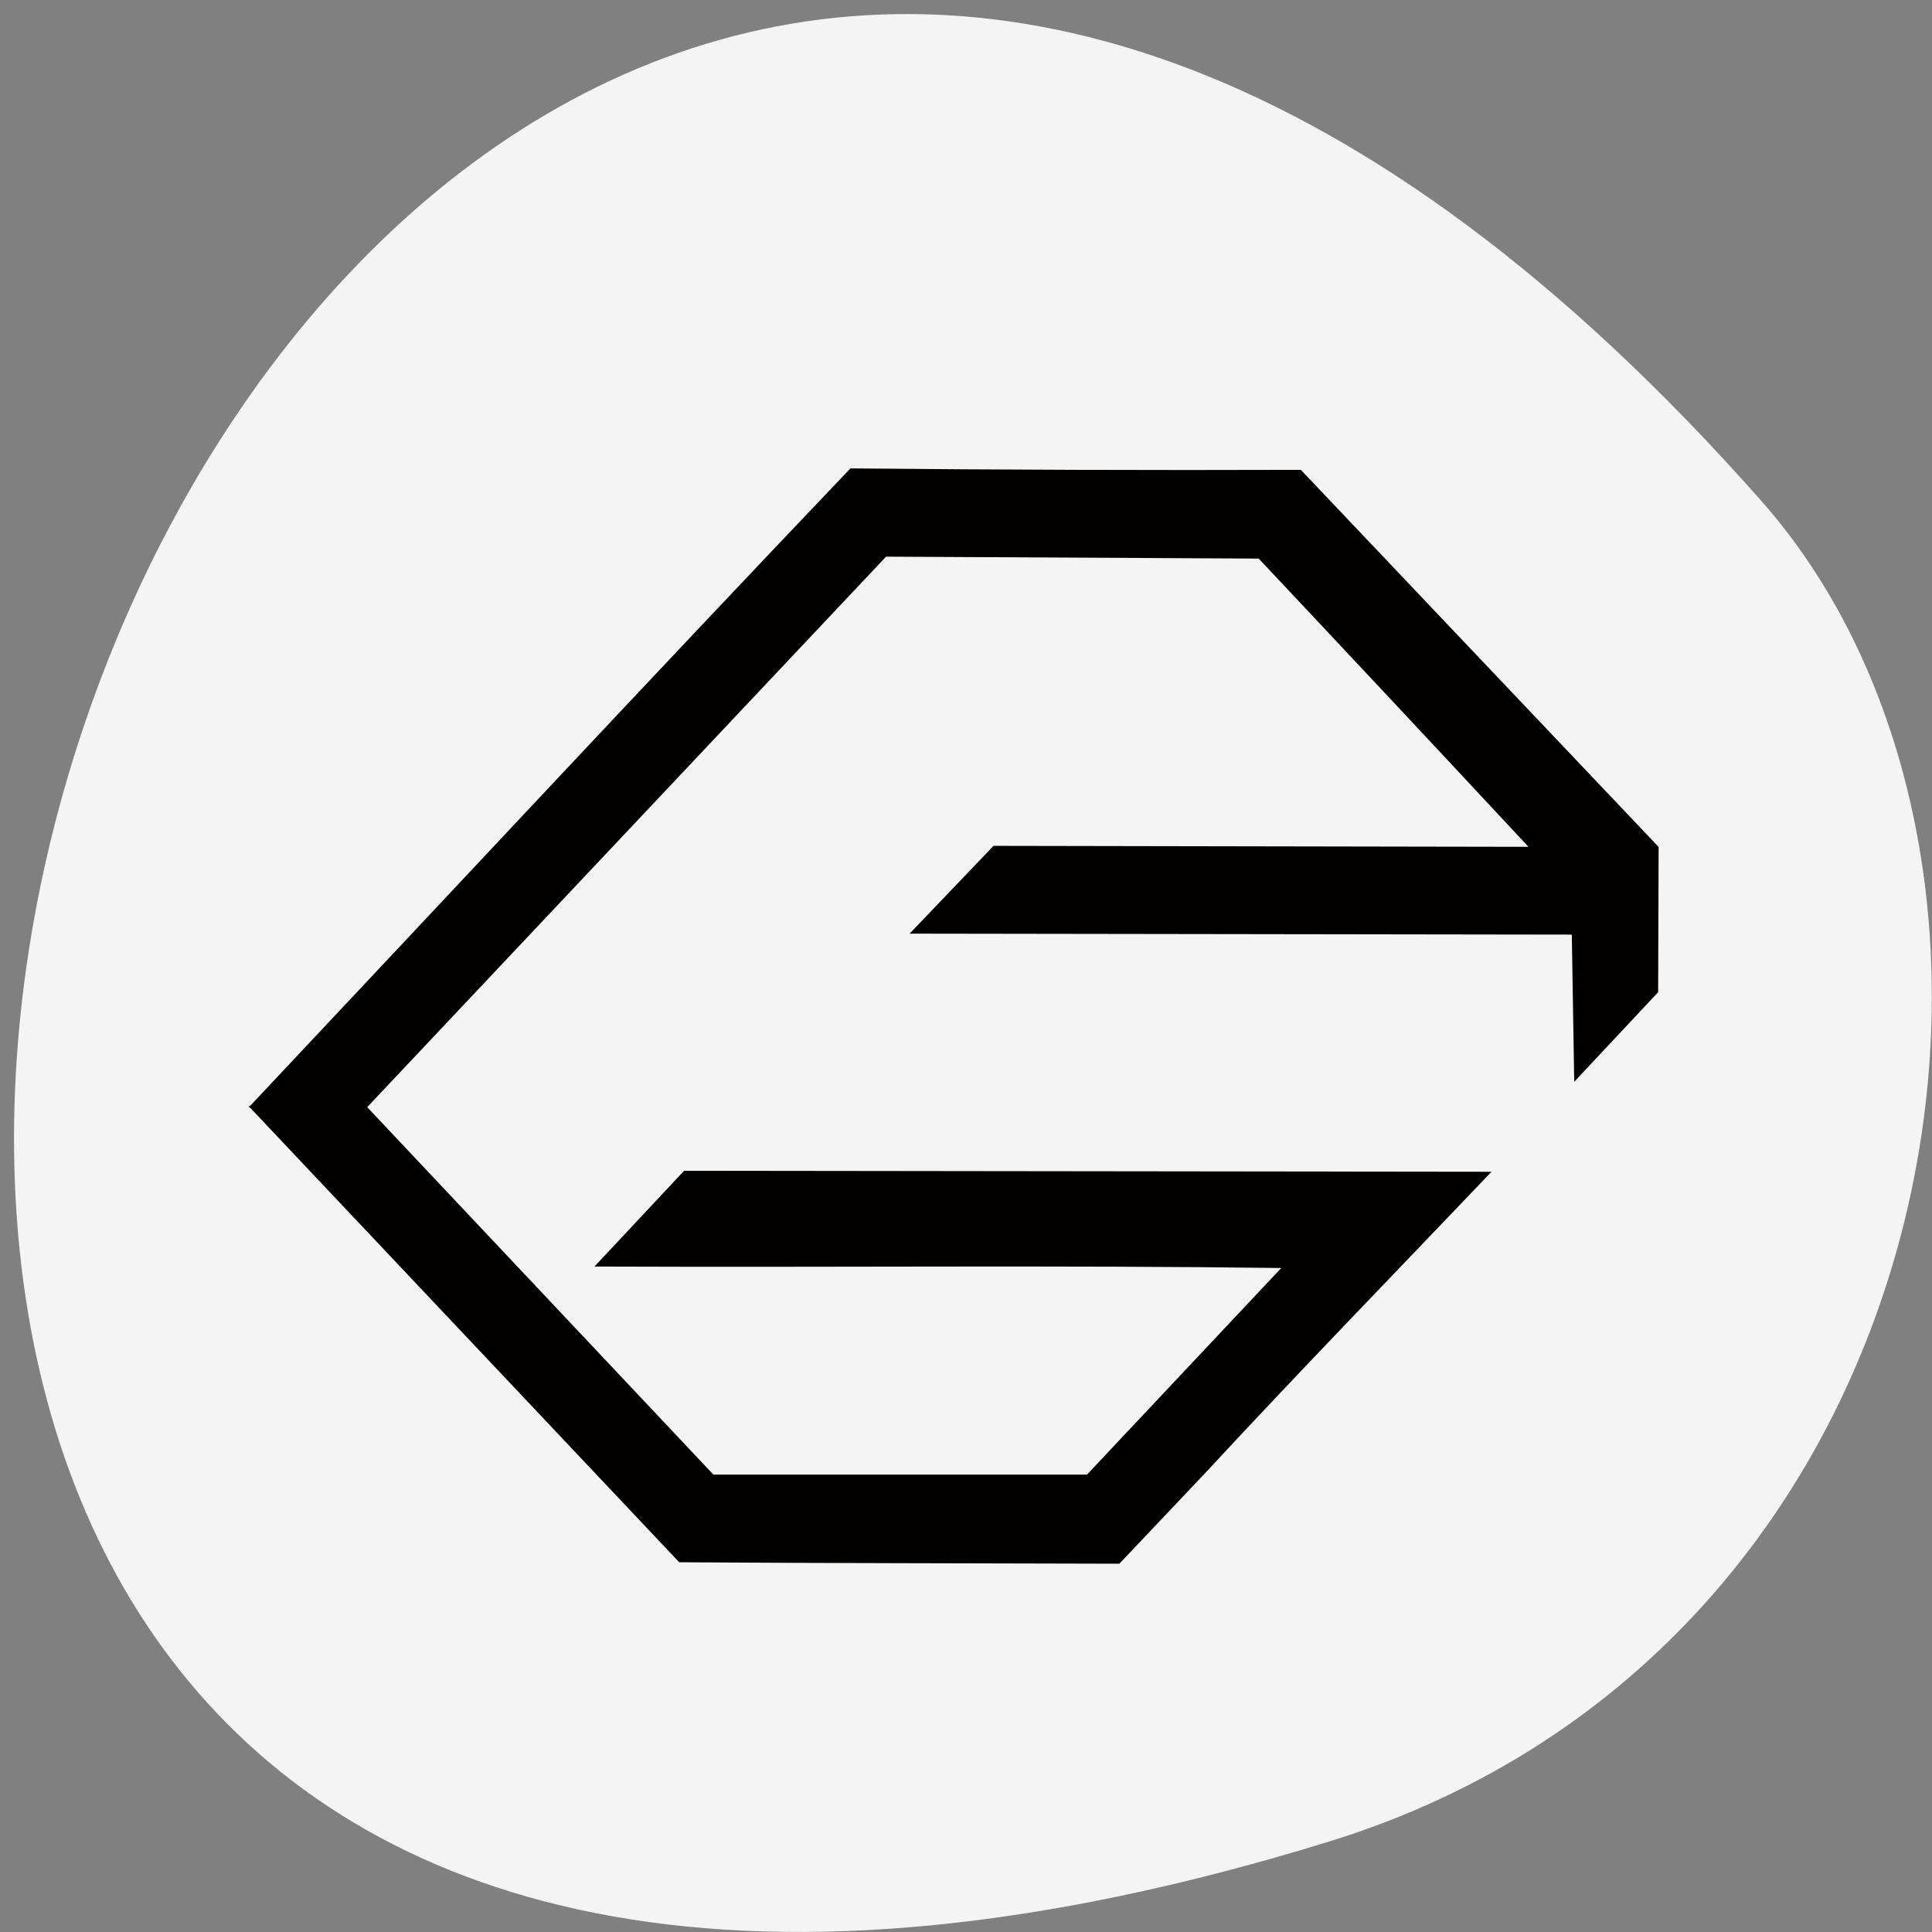 <svg xmlns="http://www.w3.org/2000/svg" viewBox="0 0 16 16"><rect x="0" y="0" width="16" height="16" fill="#808080" stroke="none"/><path d="m 11.01 15.25 c -19.309 5.965 -9.652 -26.09 3.578 -11.1 c 2.648 3 1.629 9.488 -3.578 11.1" fill="#f4f4f4"/><path d="m 10.773 3.891 c -1.254 0.004 -2.477 0 -3.73 -0.012 c -1.668 1.75 -3.316 3.52 -4.973 5.281 h -0.012 l 0.008 0.008 l -0.008 0.004 h 0.012 l 3.555 3.766 c 1.215 0.008 2.414 0.008 3.645 0.012 c 0.234 -0.246 0.465 -0.492 0.699 -0.738 c 0.785 -0.848 1.586 -1.672 2.383 -2.508 l -6.687 -0.008 l -0.742 0.793 c 2.09 0.008 3.793 -0.012 5.688 0.012 l -1.609 1.711 h -3.094 l -2.867 -3.043 l 4.297 -4.559 l 3.086 0.016 c 0.746 0.793 1.492 1.59 2.234 2.387 l -4.43 -0.008 l -0.695 0.727 l 5.484 0.008 l 0.02 1.219 l 0.695 -0.742 l 0.004 -1.203" fill="#020100"/></svg>